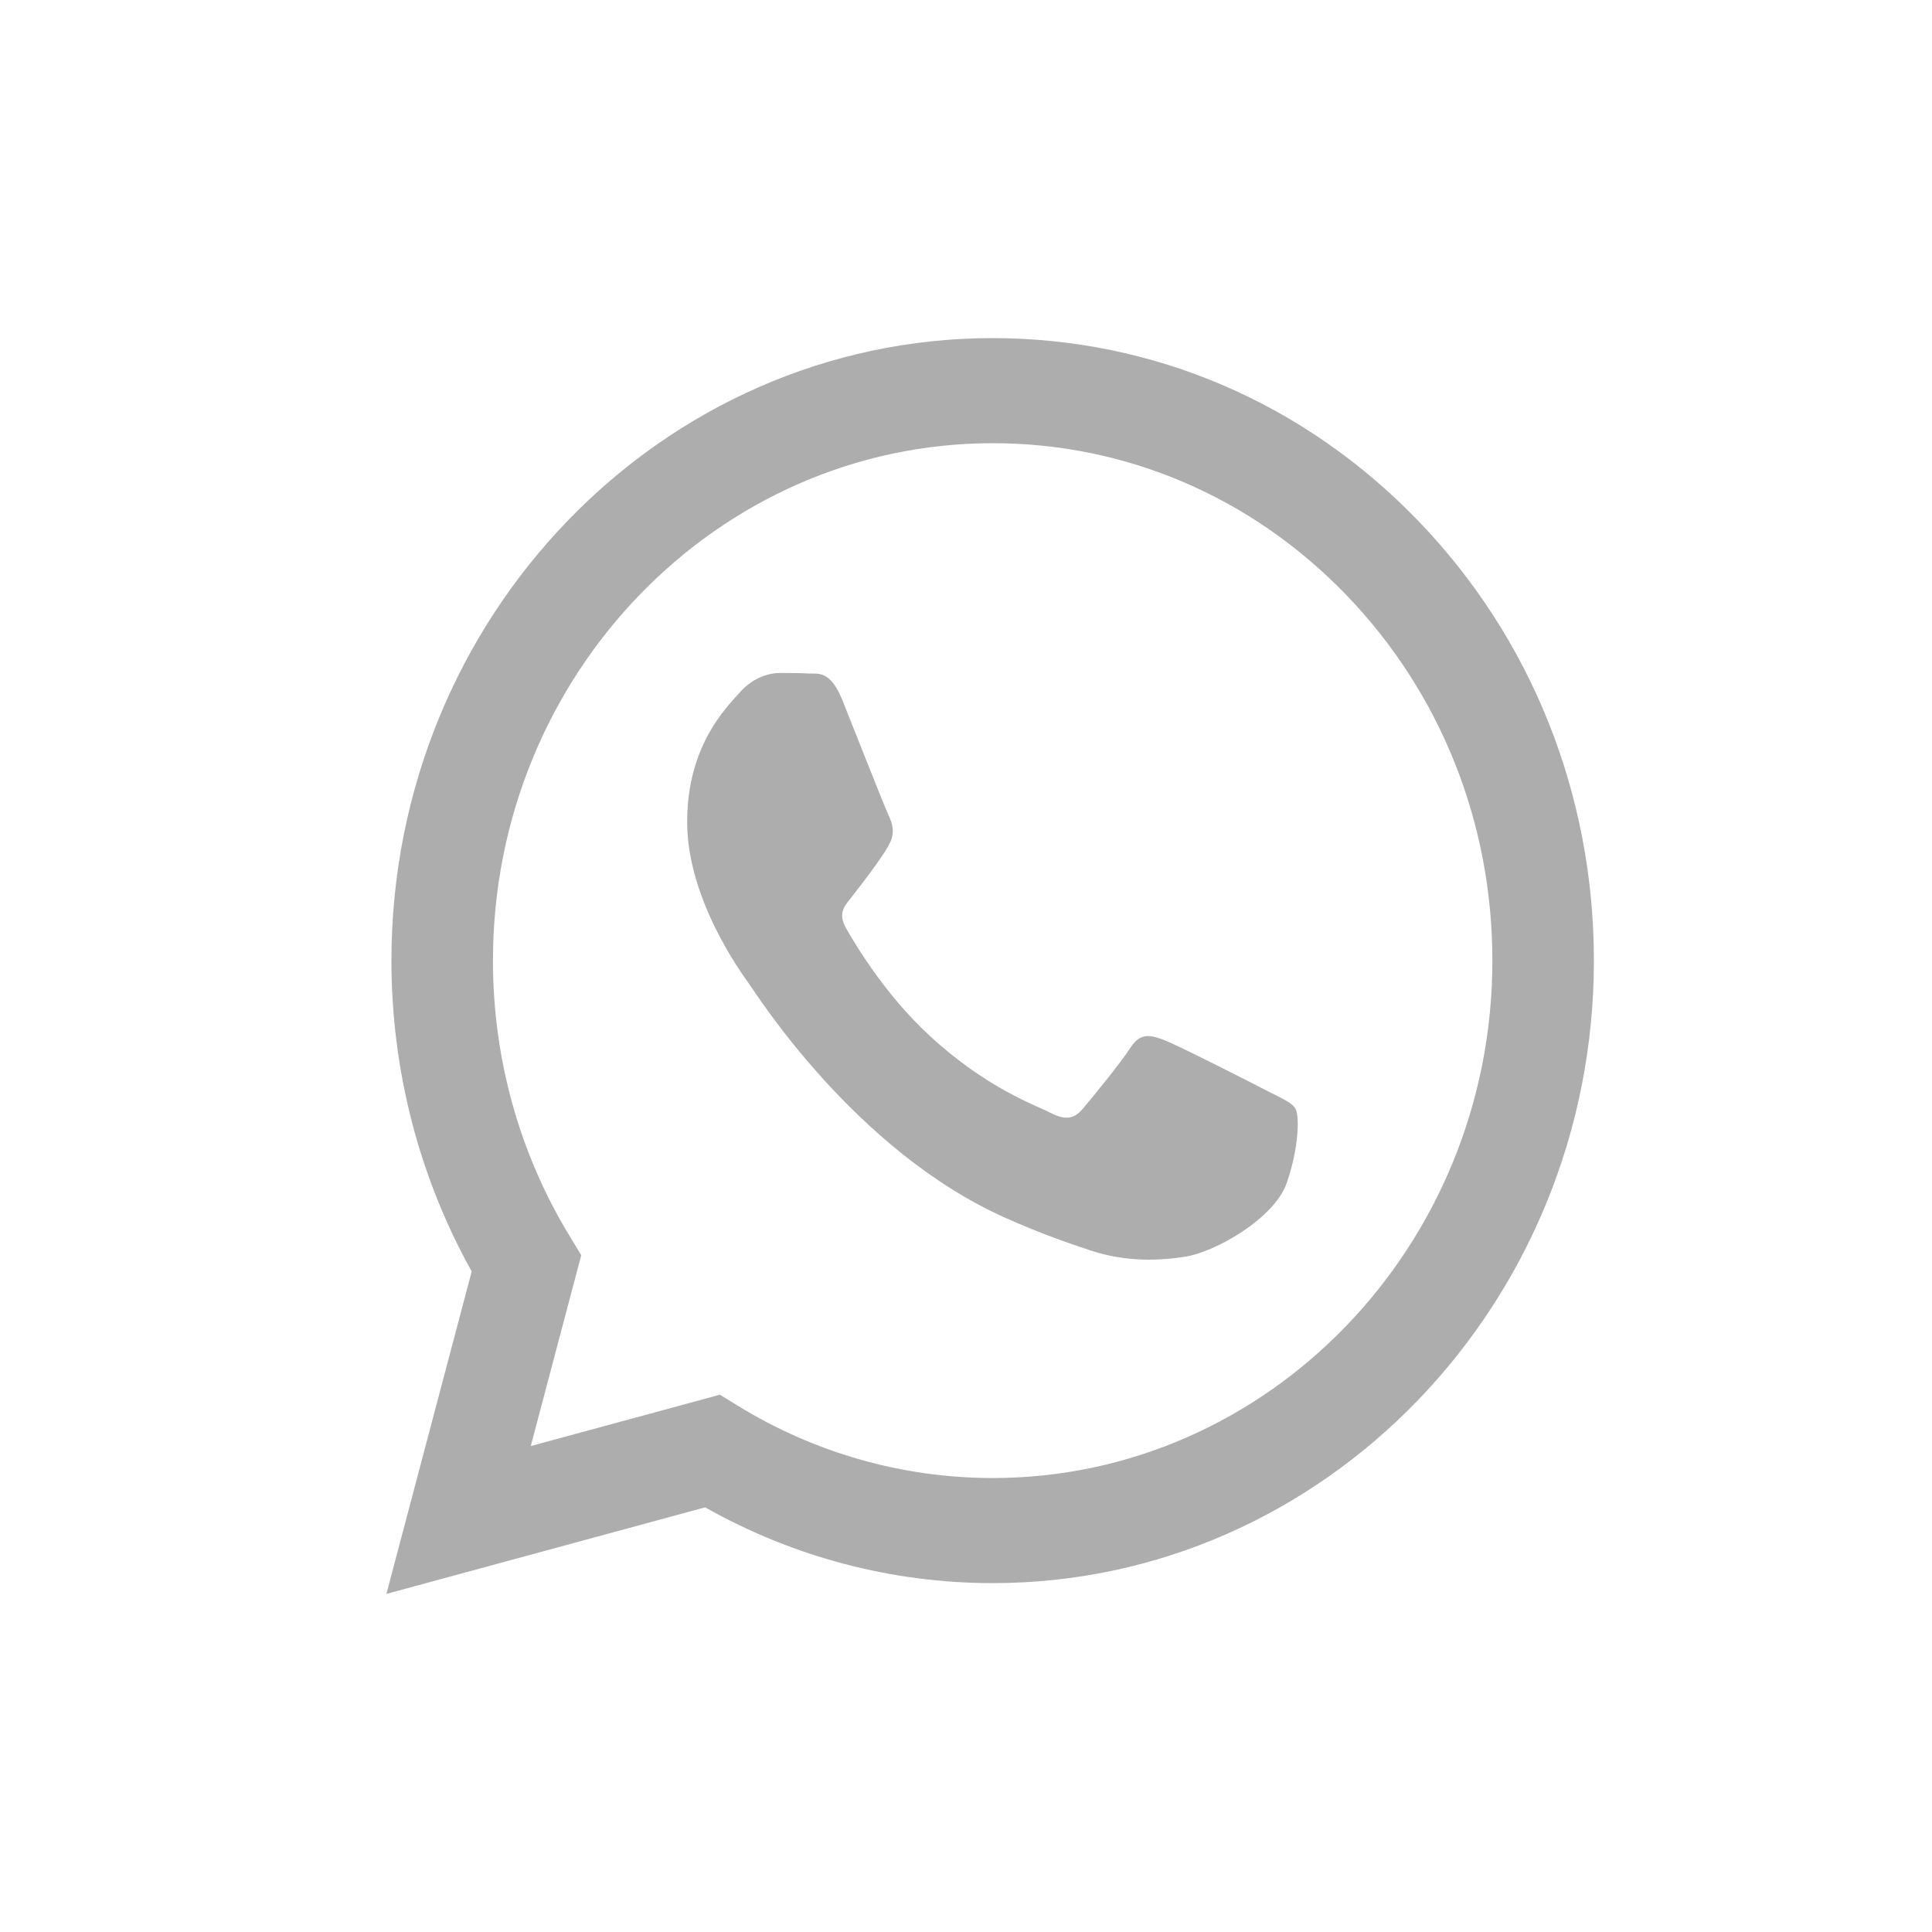 <svg width="40" height="40" viewBox="0 0 40 40" fill="none" xmlns="http://www.w3.org/2000/svg">
<g opacity="0.4">
<path fill-rule="evenodd" clip-rule="evenodd" d="M29.358 10.778C27.007 8.343 23.882 7.001 20.552 7C13.691 7 8.107 12.779 8.104 19.883C8.103 22.153 8.677 24.37 9.766 26.324L8 33L14.599 31.208C16.417 32.235 18.464 32.776 20.547 32.777H20.552C27.413 32.777 32.997 26.997 33 19.893C33.001 16.45 31.708 13.214 29.358 10.778ZM20.552 30.601H20.548C18.692 30.6 16.871 30.084 15.282 29.108L14.905 28.876L10.989 29.939L12.034 25.988L11.788 25.582C10.752 23.878 10.205 21.907 10.206 19.884C10.208 13.979 14.85 9.176 20.556 9.176C23.32 9.177 25.918 10.292 27.871 12.316C29.824 14.34 30.899 17.031 30.898 19.892C30.896 25.797 26.255 30.601 20.552 30.601ZM26.227 22.581C25.916 22.419 24.387 21.641 24.102 21.533C23.817 21.426 23.61 21.372 23.402 21.695C23.195 22.017 22.599 22.742 22.417 22.957C22.236 23.171 22.055 23.198 21.744 23.037C21.433 22.876 20.43 22.536 19.242 21.439C18.318 20.586 17.694 19.532 17.512 19.209C17.331 18.887 17.511 18.73 17.648 18.552C17.985 18.12 18.322 17.666 18.426 17.451C18.53 17.236 18.478 17.048 18.4 16.887C18.322 16.726 17.7 15.142 17.441 14.497C17.189 13.869 16.932 13.954 16.741 13.944C16.56 13.935 16.353 13.933 16.145 13.933C15.938 13.933 15.601 14.014 15.316 14.336C15.031 14.658 14.227 15.437 14.227 17.021C14.227 18.606 15.342 20.137 15.497 20.352C15.653 20.567 17.691 23.818 20.811 25.212C21.553 25.544 22.132 25.742 22.584 25.891C23.329 26.136 24.007 26.101 24.543 26.018C25.14 25.926 26.383 25.239 26.642 24.488C26.901 23.735 26.901 23.091 26.823 22.957C26.746 22.822 26.538 22.742 26.227 22.581Z" fill="#333333"/>
</g>
</svg>
